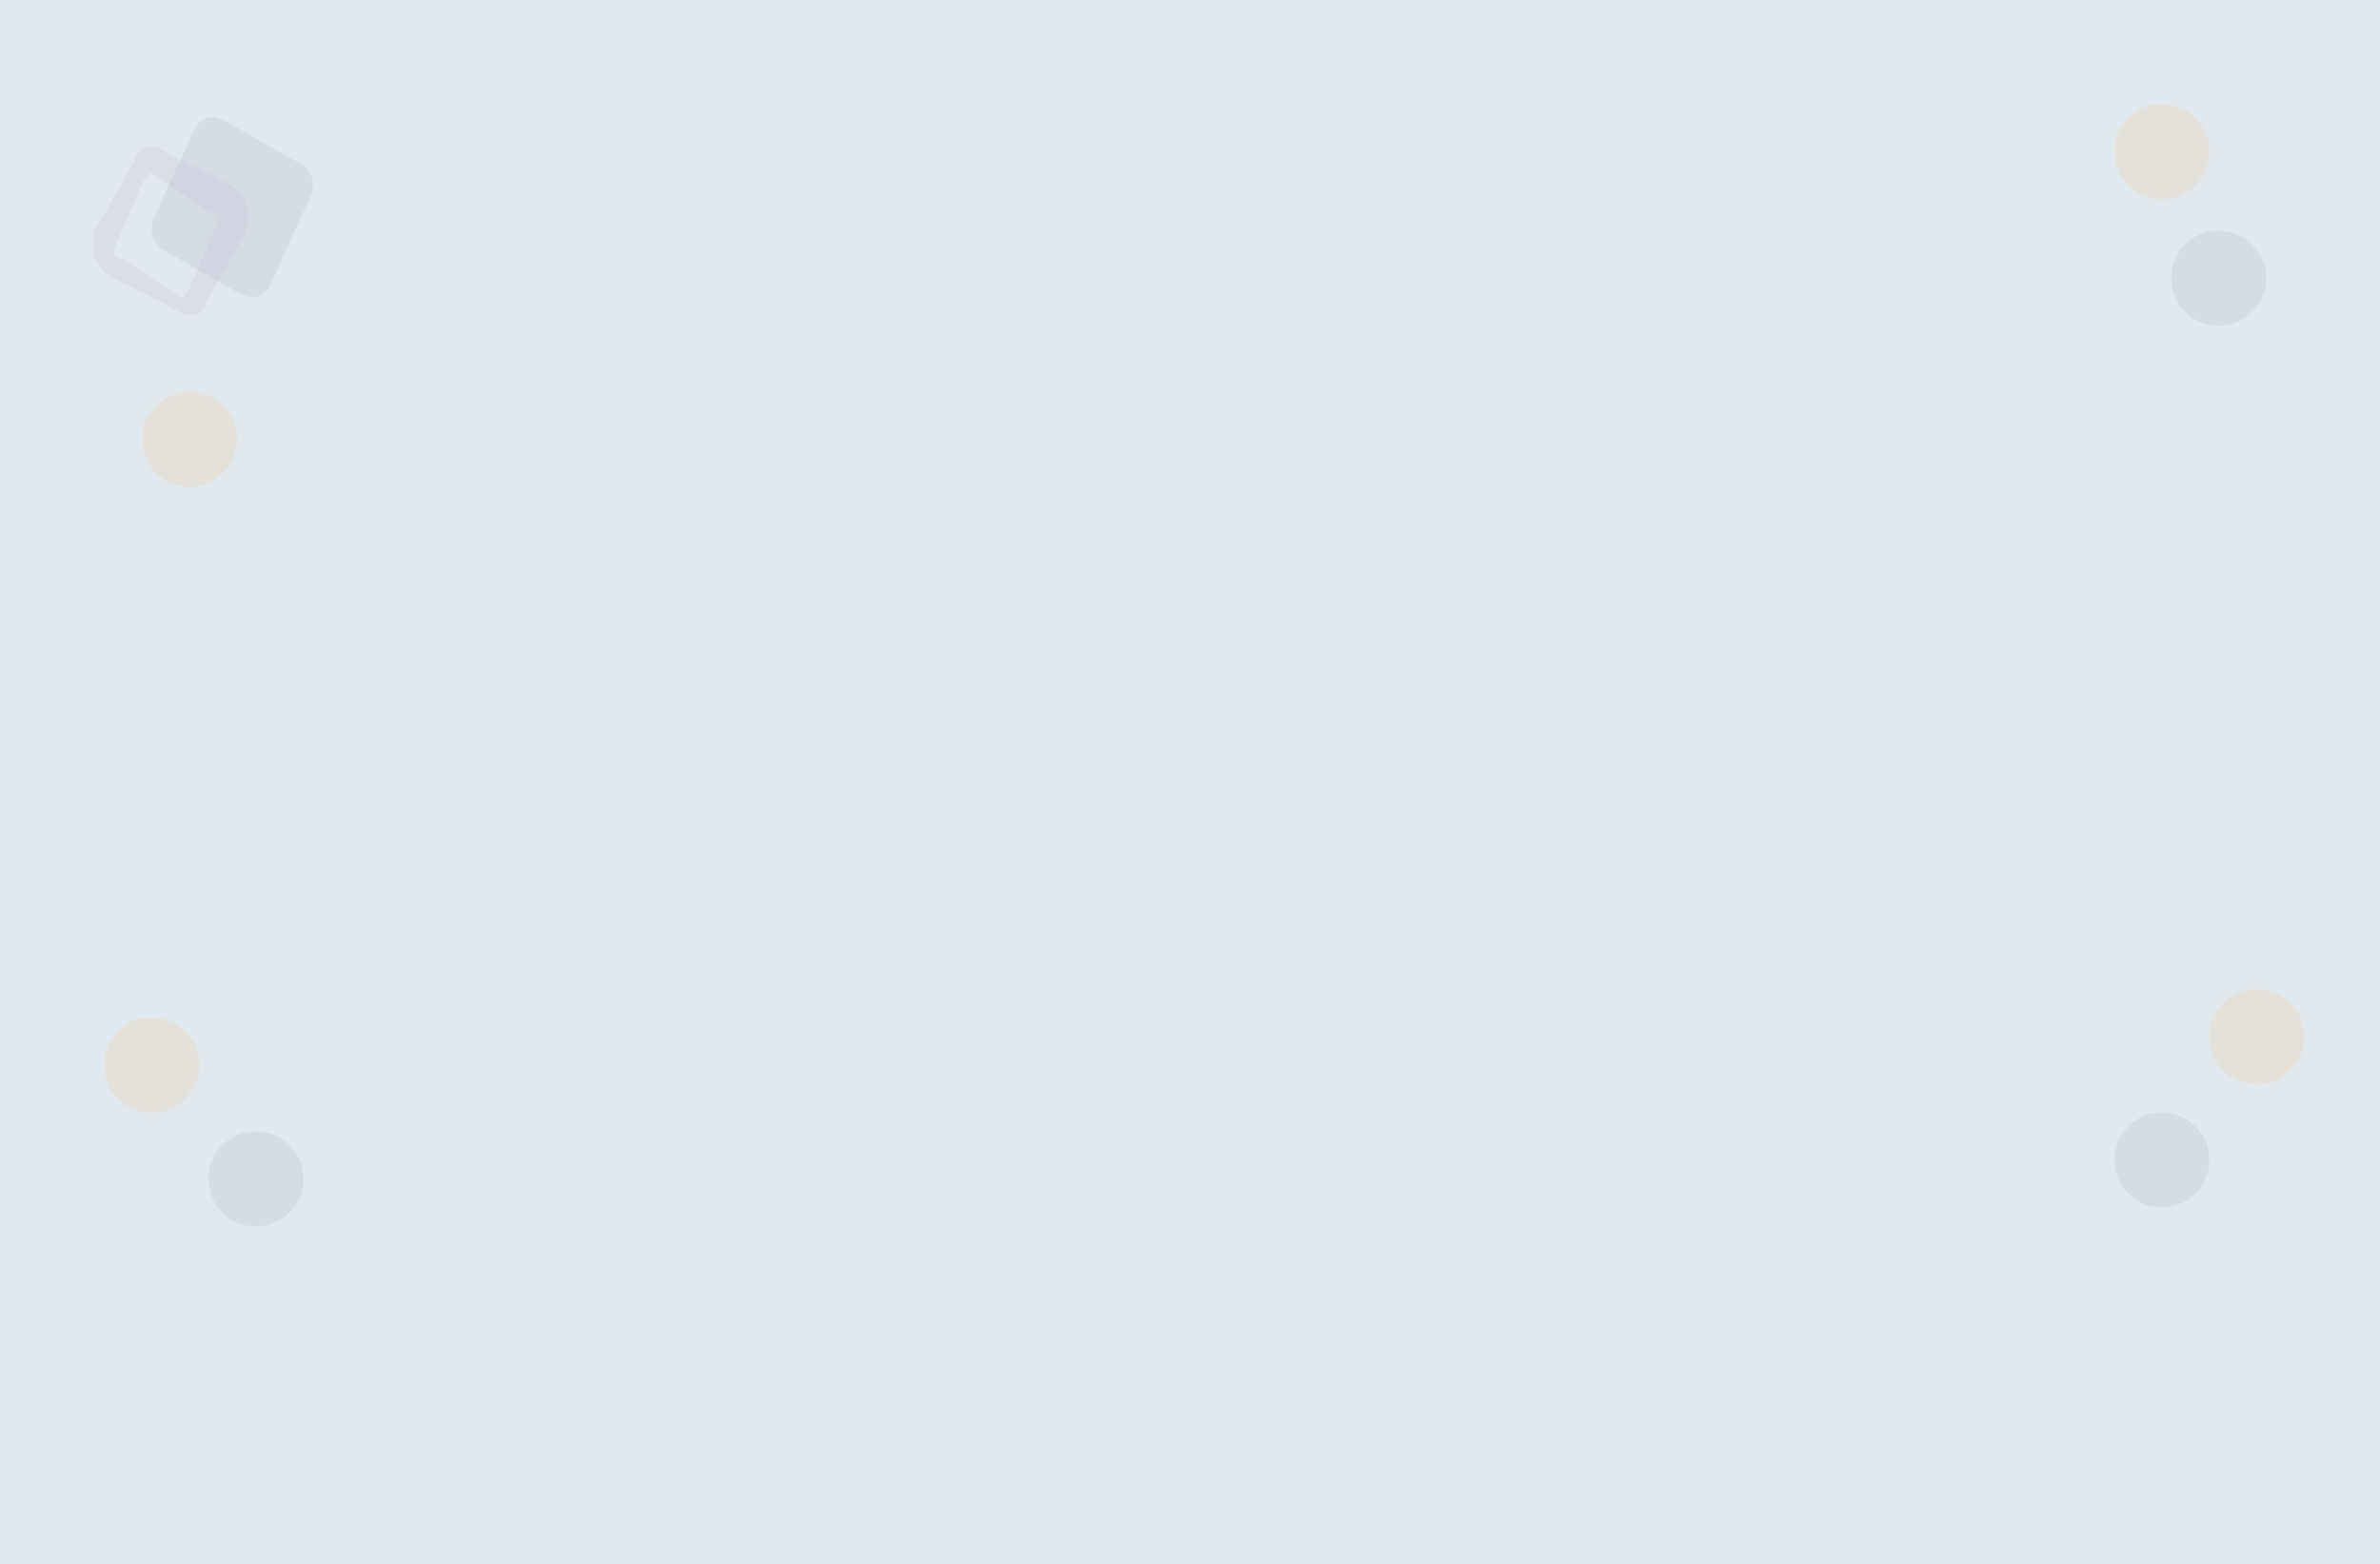 <?xml version="1.0" encoding="UTF-8"?>
<svg width="251px" height="165px" viewBox="0 0 251 165" version="1.1" xmlns="http://www.w3.org/2000/svg" xmlns:xlink="http://www.w3.org/1999/xlink">
    <!-- Generator: Sketch 54.1 (76490) - https://sketchapp.com -->
    <title>Group 27</title>
    <desc>Created with Sketch.</desc>
    <g id="Page-1" stroke="none" stroke-width="1" fill="none" fill-rule="evenodd">
        <g id="homepage-slide-1" transform="translate(-622, -337)">
            <g id="Group-27" transform="translate(622, 337)">
                <rect id="Rectangle" fill="#E1E9EE" x="0" y="0" width="251" height="165"></rect>
                <path d="M230.447,25.791 C231.432,24.827 232.617,24.345 234,24.345 C235.383,24.345 236.557,24.827 237.522,25.791 C238.508,26.777 239,27.961 239,29.344 C239,30.728 238.508,31.902 237.522,32.866 C236.557,33.852 235.383,34.345 234,34.345 C232.617,34.345 231.432,33.852 230.447,32.866 C229.482,31.902 229,30.728 229,29.344 C229,27.961 229.482,26.777 230.447,25.791" id="Fill-5" fill-opacity="0.4" fill="#7777AB" opacity="0.3"></path>
                <path d="M224.447,118.791 C225.432,117.827 226.617,117.345 228,117.345 C229.383,117.345 230.557,117.827 231.522,118.791 C232.508,119.777 233,120.961 233,122.344 C233,123.728 232.508,124.902 231.522,125.866 C230.557,126.852 229.383,127.345 228,127.345 C226.617,127.345 225.432,126.852 224.447,125.866 C223.482,124.902 223,123.728 223,122.344 C223,120.961 223.482,119.777 224.447,118.791" id="Fill-5-Copy" fill-opacity="0.4" fill="#7777AB" opacity="0.3"></path>
                <path d="M23.447,120.791 C24.432,119.827 25.617,119.345 27,119.345 C28.383,119.345 29.557,119.827 30.522,120.791 C31.508,121.777 32,122.961 32,124.344 C32,125.728 31.508,126.902 30.522,127.866 C29.557,128.852 28.383,129.345 27,129.345 C25.617,129.345 24.432,128.852 23.447,127.866 C22.482,126.902 22,125.728 22,124.344 C22,122.961 22.482,121.777 23.447,120.791" id="Fill-5" fill-opacity="0.4" fill="#7777AB" opacity="0.3"></path>
                <path d="M224.447,12.447 C225.433,11.482 226.616,11 228,11 C229.384,11 230.557,11.482 231.522,12.447 C232.508,13.432 233,14.616 233,16 C233,17.383 232.508,18.558 231.522,19.522 C230.557,20.508 229.384,21 228,21 C226.616,21 225.433,20.508 224.447,19.522 C223.482,18.558 223,17.383 223,16 C223,14.616 223.482,13.432 224.447,12.447" id="Fill-6" fill-opacity="0.4" fill="#EEA13D" opacity="0.3"></path>
                <path d="M16.447,42.791 C17.433,41.827 18.616,41.345 20,41.345 C21.384,41.345 22.557,41.827 23.522,42.791 C24.508,43.777 25,44.961 25,46.345 C25,47.728 24.508,48.903 23.522,49.866 C22.557,50.853 21.384,51.345 20,51.345 C18.616,51.345 17.433,50.853 16.447,49.866 C15.482,48.903 15,47.728 15,46.345 C15,44.961 15.482,43.777 16.447,42.791" id="Fill-6" fill-opacity="0.4" fill="#EEA13D" opacity="0.3"></path>
                <path d="M234.447,105.791 C235.433,104.827 236.616,104.345 238,104.345 C239.384,104.345 240.557,104.827 241.522,105.791 C242.508,106.777 243,107.961 243,109.345 C243,110.728 242.508,111.903 241.522,112.866 C240.557,113.853 239.384,114.345 238,114.345 C236.616,114.345 235.433,113.853 234.447,112.866 C233.482,111.903 233,110.728 233,109.345 C233,107.961 233.482,106.777 234.447,105.791" id="Fill-6-Copy" fill-opacity="0.4" fill="#EEA13D" opacity="0.3"></path>
                <path d="M12.447,108.791 C13.433,107.827 14.616,107.345 16,107.345 C17.384,107.345 18.557,107.827 19.522,108.791 C20.508,109.777 21,110.961 21,112.345 C21,113.728 20.508,114.903 19.522,115.866 C18.557,116.853 17.384,117.345 16,117.345 C14.616,117.345 13.433,116.853 12.447,115.866 C11.482,114.903 11,113.728 11,112.345 C11,110.961 11.482,109.777 12.447,108.791" id="Fill-6-Copy-2" fill-opacity="0.4" fill="#EEA13D" opacity="0.3"></path>
                <path d="M31.463,17.152 C33.01,18.033 33.389,19.338 32.601,21.068 L28.699,29.626 C27.911,31.355 26.743,31.78 25.195,30.899 L17.538,26.538 C15.99,25.657 15.611,24.351 16.399,22.622 L20.301,14.064 C21.089,12.334 22.257,11.91 23.805,12.791 L31.463,17.152" id="Fill-8" fill-opacity="0.4" fill="#7777AB" opacity="0.3"></path>
                <path d="M20,30.345 L23,23.345 C23.138,22.951 23.003,22.461 22,22.345 L16,18.345 C15.898,18.181 15.482,18.341 15,19.345 L12,26.345 C11.862,26.739 11.996,27.229 13,27.345 L19,31.345 C19.103,31.508 19.518,31.349 20,30.345 Z M26,24.345 L22,31.345 C21.403,33.359 19.956,33.887 18,32.345 L12,29.345 C9.988,28.173 9.518,26.545 10,24.345 L14,17.345 C14.597,15.331 16.044,14.802 18,16.345 L24,19.345 C26.012,20.517 26.482,22.144 26,24.345 L26,24.345 Z" id="Fill-9" fill-opacity="0.4" fill="#C4C0D5" opacity="0.689"></path>
            </g>
        </g>
    </g>
</svg>